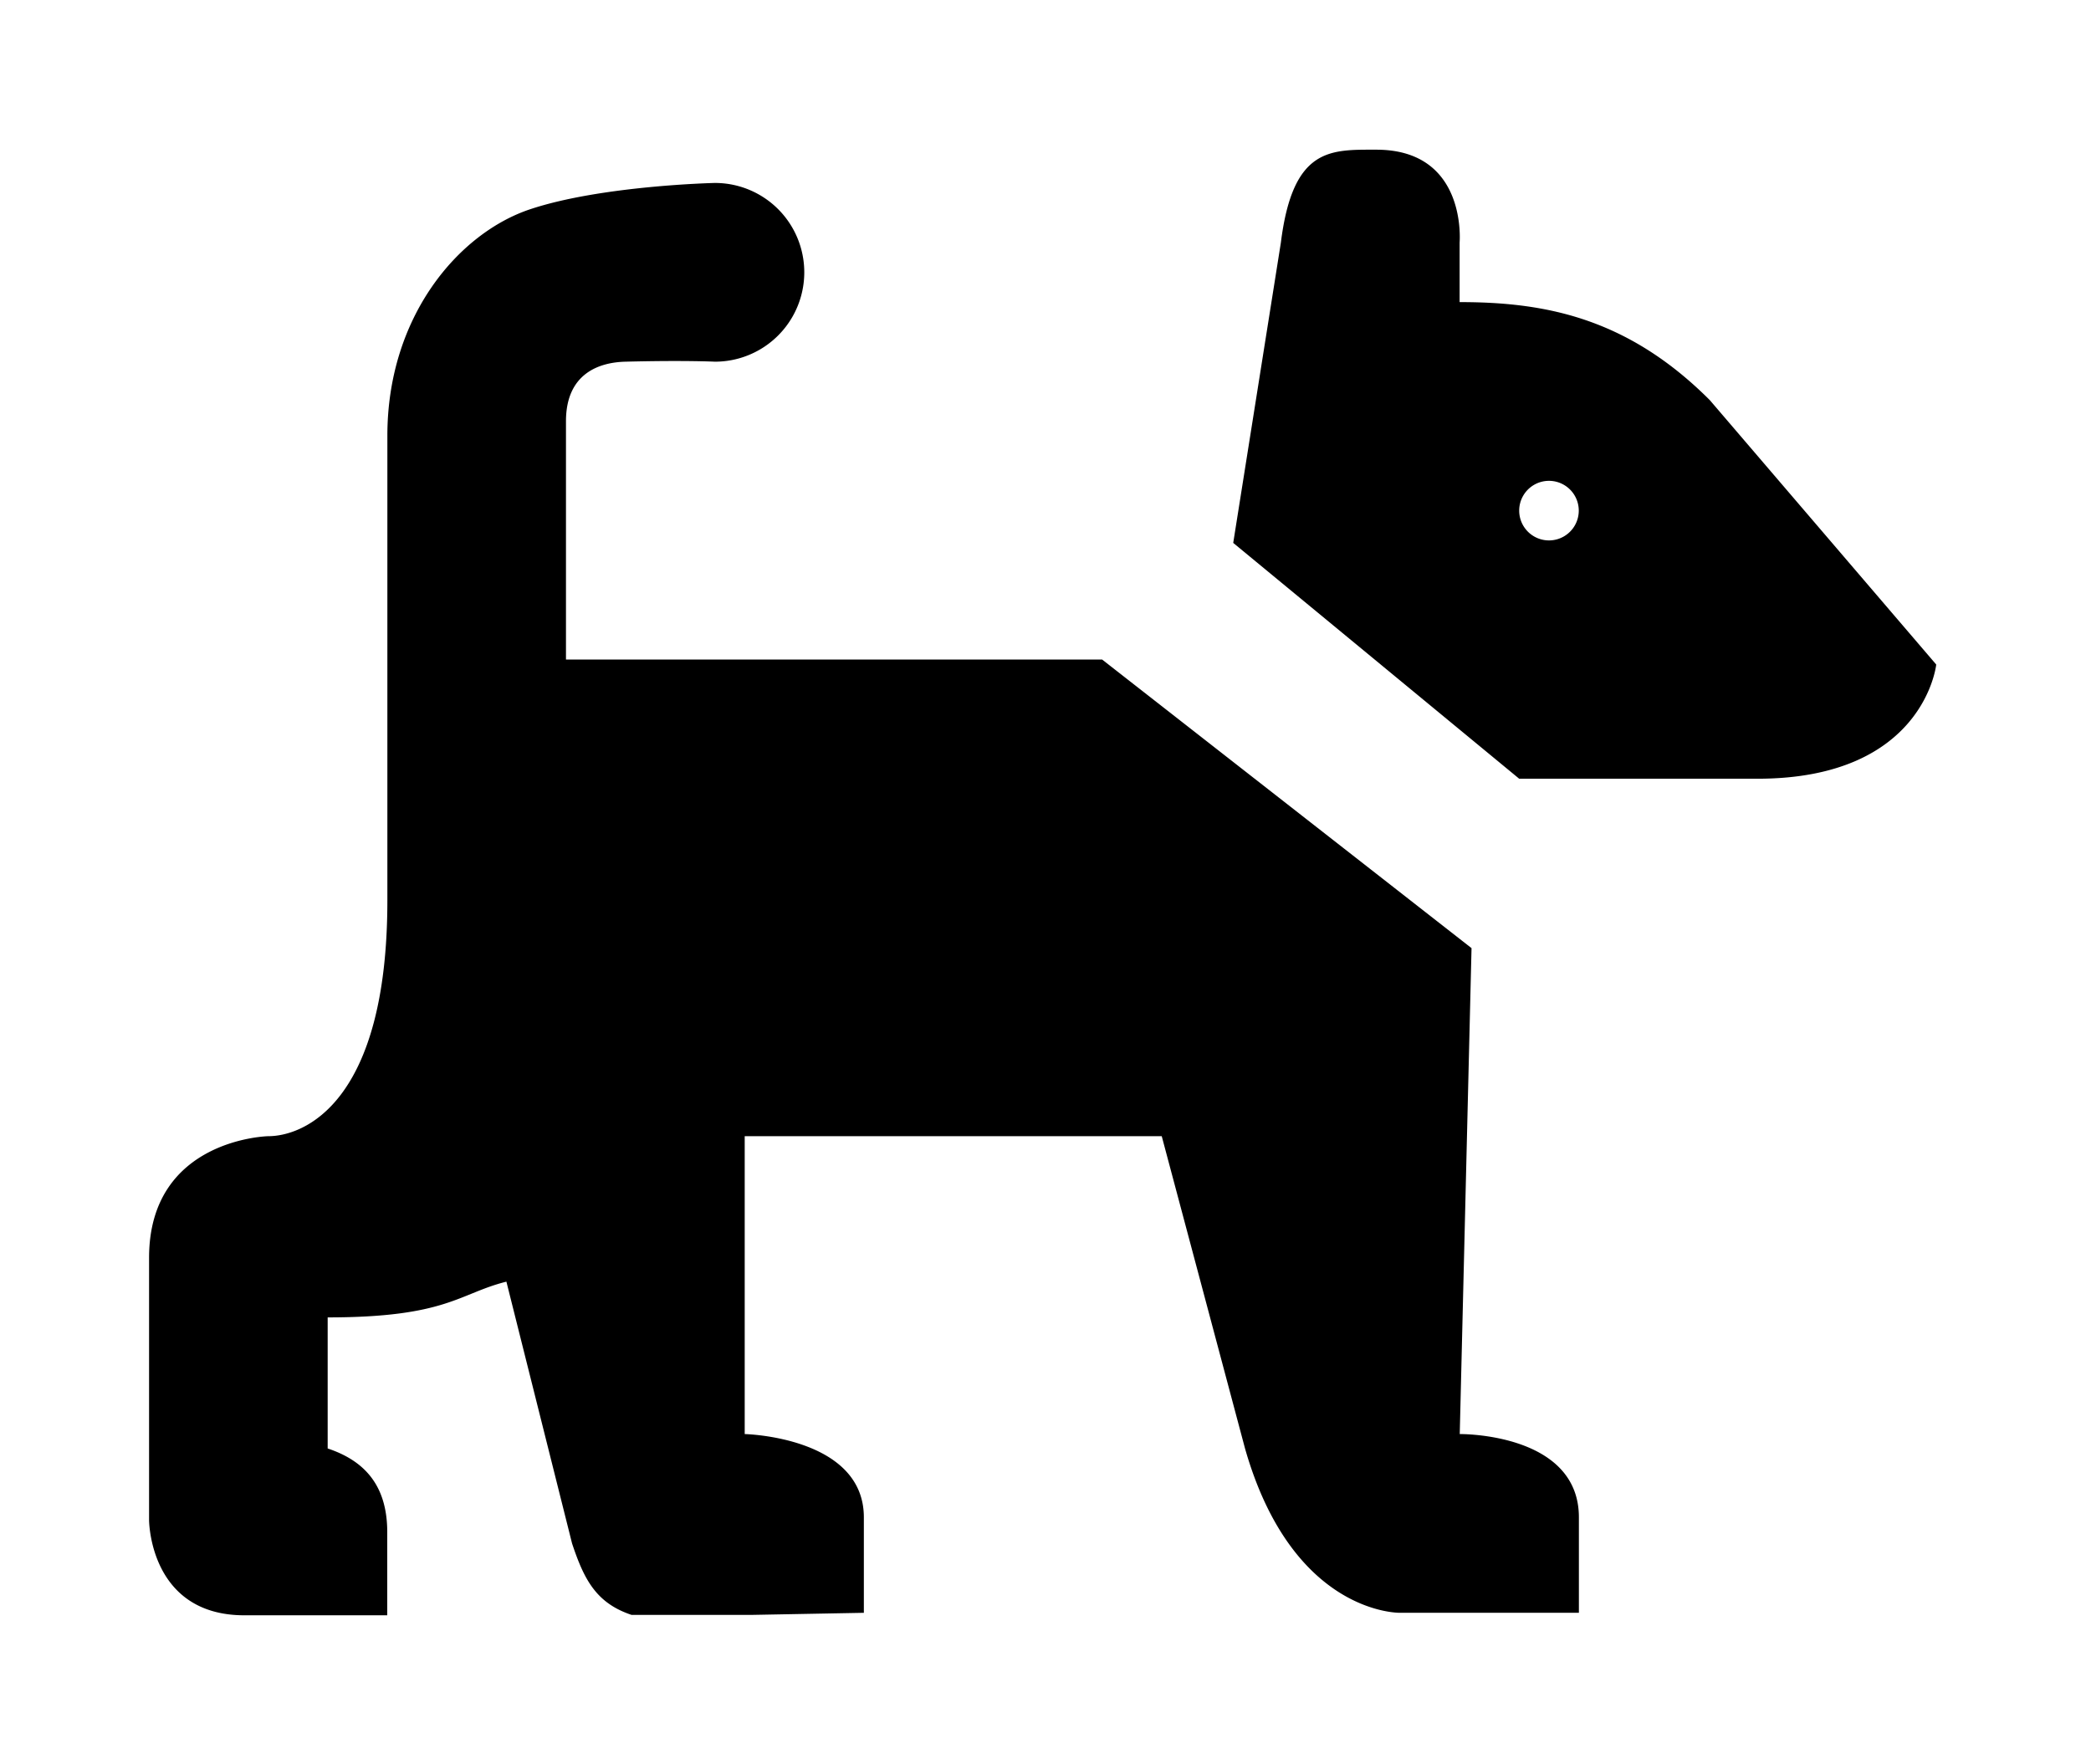 <svg xmlns="http://www.w3.org/2000/svg" width="16.847" height="14.214"><path d="M11.089 1.206c-.37 0-.673-.02-.769.748l-.384 2.42 2.304 1.9h1.92c1.344 0 1.44-.92 1.44-.92l-1.824-2.13c-.672-.673-1.344-.79-2.016-.79v-.48s.065-.748-.671-.748zm-5.329.268s-.913.02-1.489.212c-.576.192-1.15.864-1.15 1.824v3.744c0 1.632-.673 1.9-.96 1.9 0 0-.96.02-.96.98v2.112s0 .768.768.768H3.12v-.67c0-.385-.192-.578-.48-.674v-1.056c.96 0 1.056-.192 1.44-.288l.529 2.109c.096.288.192.48.48.576h.96l.911-.017v-.769c0-.65-.96-.671-.96-.671v-2.4h3.36l.671 2.516c.384 1.344 1.25 1.324 1.25 1.324h1.44v-.769c0-.683-.96-.671-.96-.671l.095-3.915L8.88 5.314H4.56v-1.92c0-.384.266-.475.48-.48.475-.012.72 0 .72 0a.72.72 0 0 0 0-1.44zm6.72 2.4a.24.24 0 1 1 0 .48.24.24 0 0 1 0-.48z"/></svg>